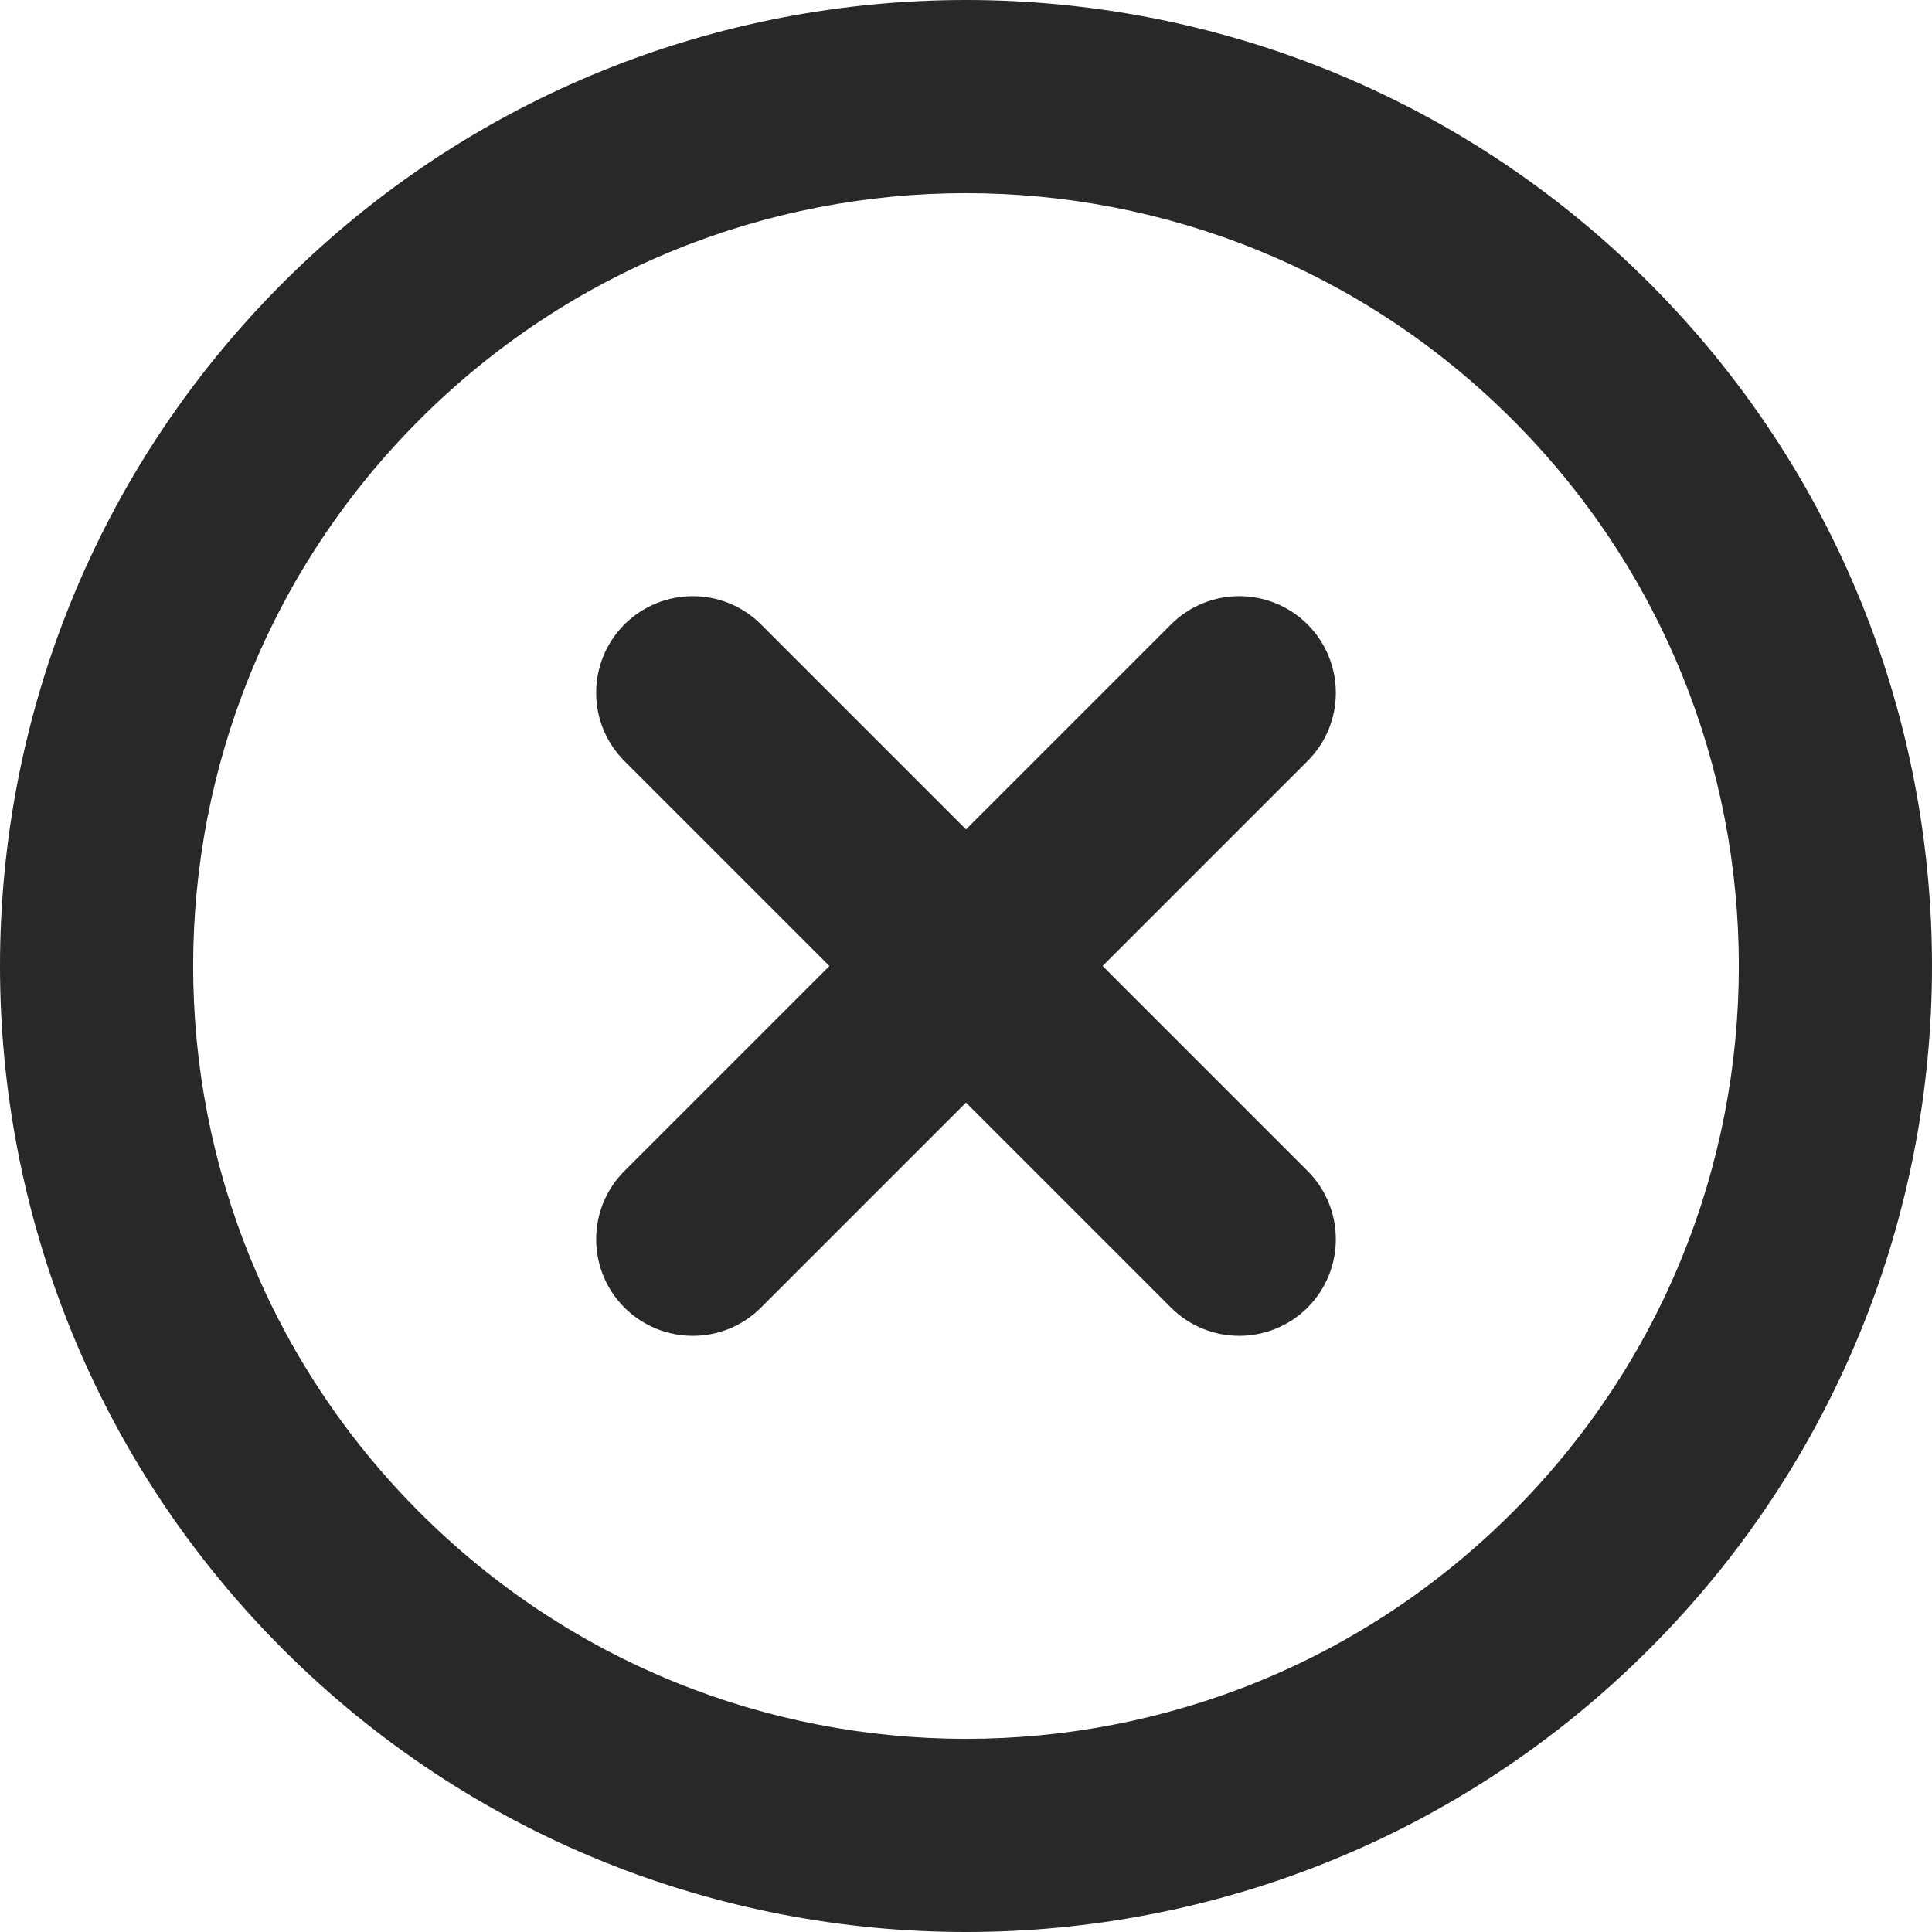 <svg preserveAspectRatio="none" width="100%" height="100%" overflow="visible" style="display: block;" viewBox="0 0 10 10" fill="none" xmlns="http://www.w3.org/2000/svg">
<g id="Union">
<path d="M3.232 3.939C3.037 3.744 3.037 3.428 3.232 3.232C3.428 3.037 3.744 3.037 3.939 3.232L5 4.293L6.061 3.232C6.256 3.037 6.572 3.037 6.768 3.232C6.963 3.428 6.963 3.744 6.768 3.939L5.707 5L6.768 6.061C6.963 6.256 6.963 6.572 6.768 6.768C6.572 6.963 6.256 6.963 6.061 6.768L5 5.707L3.939 6.768C3.744 6.963 3.428 6.963 3.232 6.768C3.037 6.572 3.037 6.256 3.232 6.061L4.293 5L3.232 3.939Z" fill="#282828"/>
<path fill-rule="evenodd" clip-rule="evenodd" d="M8.536 1.464C10.488 3.417 10.488 6.583 8.536 8.536C6.583 10.488 3.417 10.488 1.464 8.536C-0.488 6.583 -0.488 3.417 1.464 1.464C3.417 -0.488 6.583 -0.488 8.536 1.464ZM7.828 2.172C9.391 3.734 9.391 6.266 7.828 7.828C6.266 9.391 3.734 9.391 2.172 7.828C0.609 6.266 0.609 3.734 2.172 2.172C3.734 0.609 6.266 0.609 7.828 2.172Z" fill="#282828"/>
</g>
</svg>
